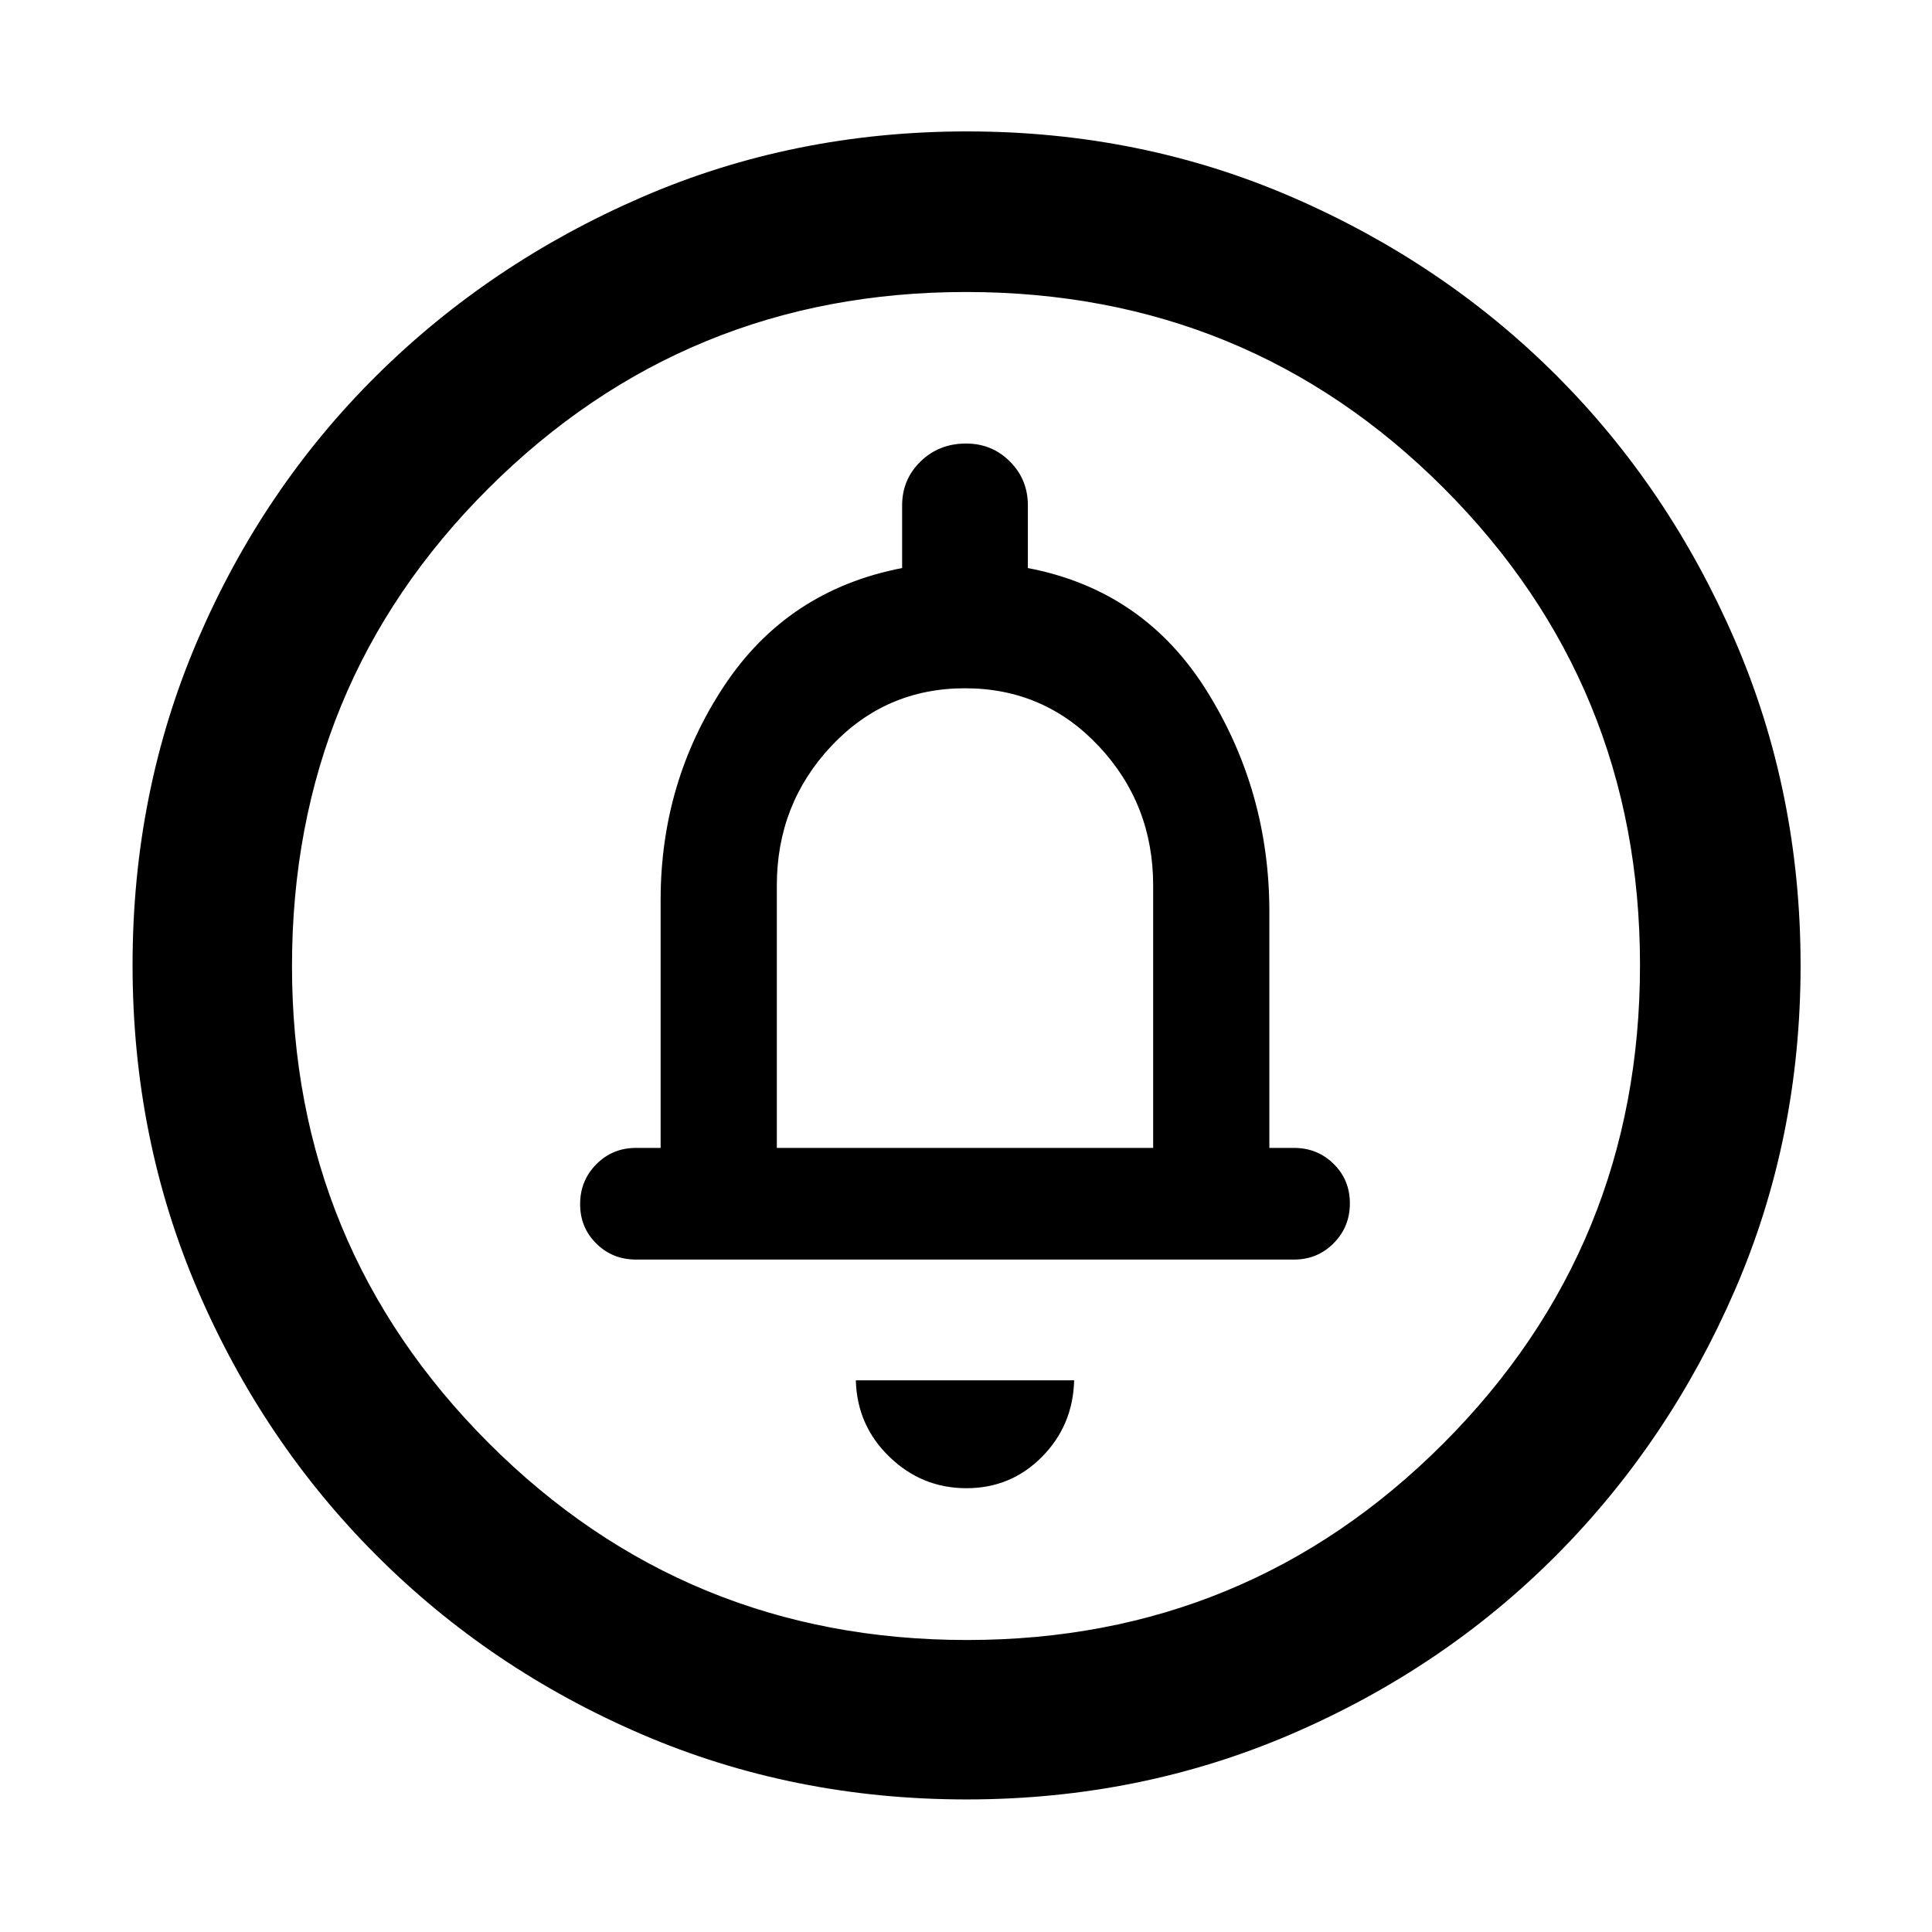 <svg xmlns="http://www.w3.org/2000/svg" height="48" viewBox="0 -960 960 960" width="48"><path d="M480.2-220.52q22.14 0 37.56-15.59 15.41-15.59 15.98-38.02H425.26q.57 22.43 16.69 38.02 16.11 15.59 38.25 15.59ZM386-389.61V-520q0-40.42 27-69.21Q440-618 479.5-618t66.5 28.79q27 28.79 27 69.21v130.39H386Zm94.27 323.74q-86.13 0-161.43-32.39-75.3-32.4-131.74-88.84-56.44-56.44-88.84-131.81-32.39-75.38-32.39-161.59 0-86.21 32.39-161.59 32.4-75.37 88.84-131.31 56.44-55.94 131.81-88.62 75.38-32.68 161.59-32.68 86.21 0 161.59 32.68 75.37 32.68 131.31 88.62 55.94 55.94 88.62 131.47 32.68 75.54 32.68 161.66 0 86.13-32.68 161.43-32.68 75.3-88.62 131.56-55.94 56.25-131.47 88.83-75.54 32.58-161.66 32.58Zm.23-79.22q139.24 0 236.83-97.8 97.58-97.81 97.58-237.61 0-139.24-97.4-236.83-97.4-97.58-237.51-97.58-139.3 0-237.11 97.4-97.8 97.4-97.8 237.51 0 139.3 97.8 237.11 97.81 97.8 237.61 97.8ZM480-480ZM316-334.13h327q11.62 0 19.68-8.11t8.06-19.8q0-11.7-8.06-19.63-8.06-7.94-19.68-7.94h-12.26v-117.26q0-60.14-31.22-110-31.22-49.87-88.78-60.87v-31.13q0-12.89-8.92-21.82-8.92-8.92-21.8-8.92-13.45 0-22.61 8.92-9.15 8.93-9.15 21.82v31.13q-57 11-88.5 58.65t-31.5 106.22v123.26H316q-11.62 0-19.68 8.11t-8.06 19.81q0 11.69 8.06 19.62 8.06 7.94 19.68 7.94Z"/></svg>